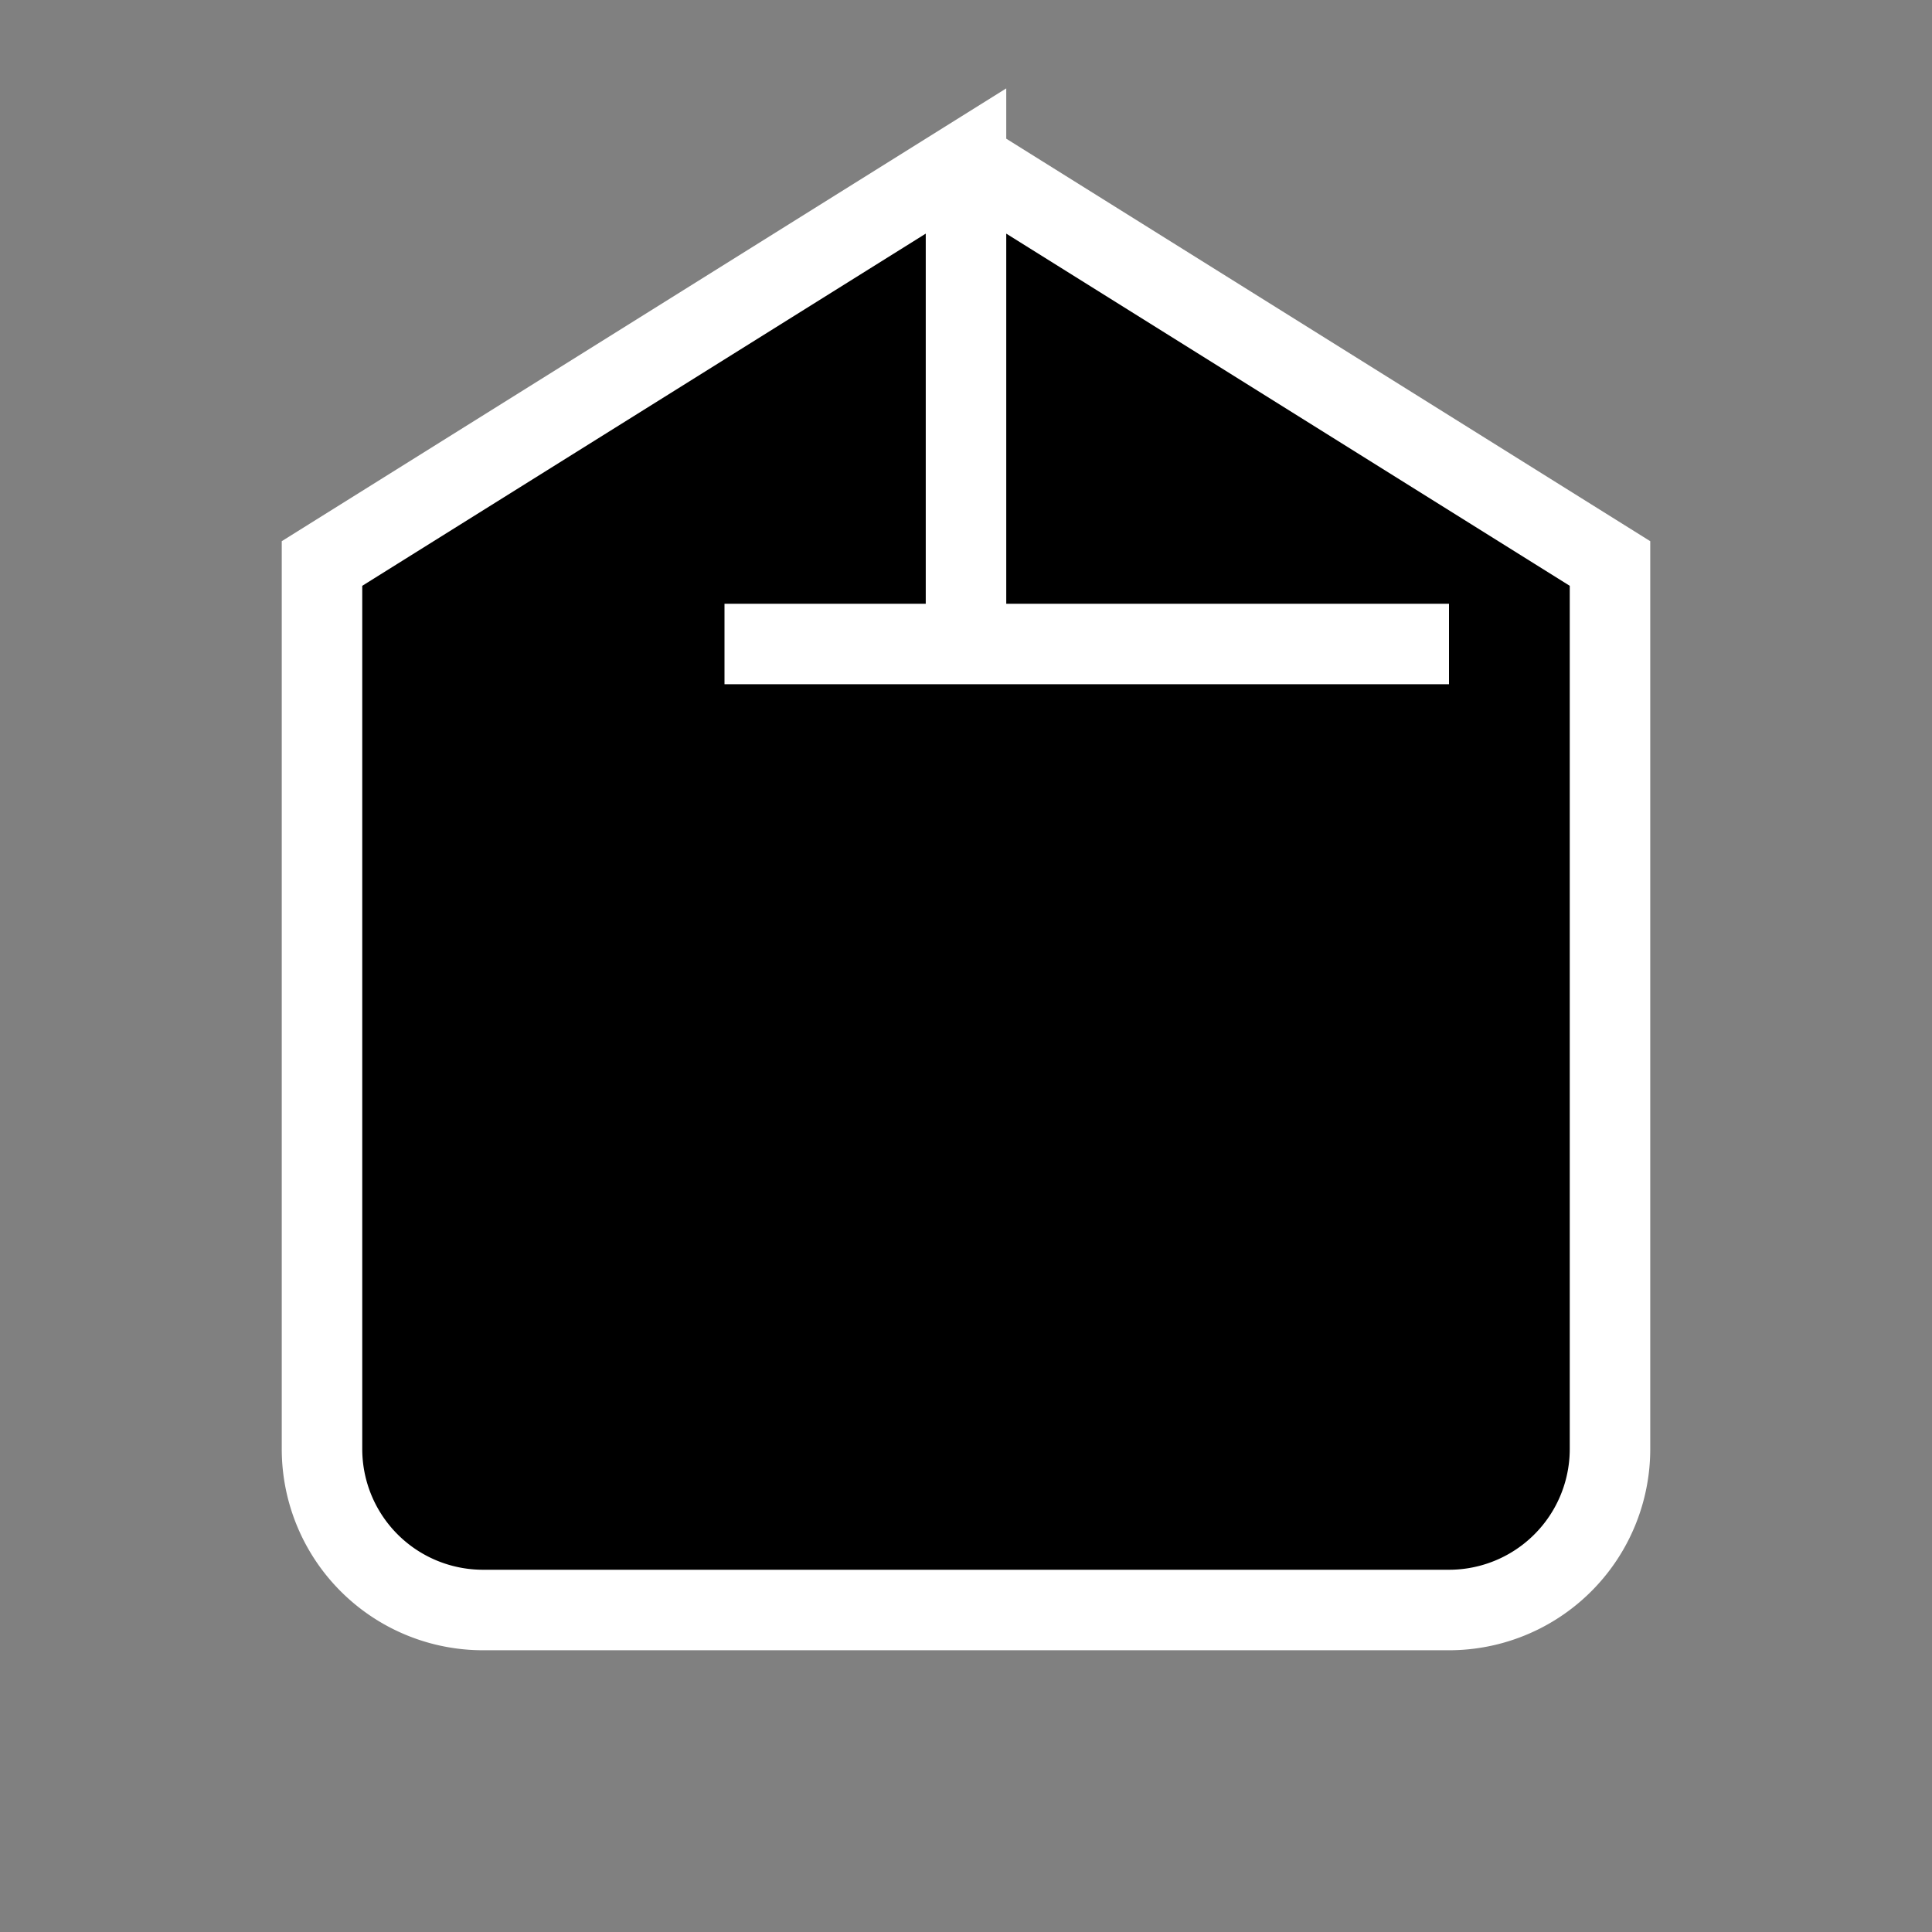 <svg xmlns="http://www.w3.org/2000/svg"  stroke="white" fill="rgba(99, 102, 241" strokeLinecap="round" strokeLinejoin="round" strokeWidth="2" class="w-10 h-10 text-white p-2 bg-indigo-500 rounded-full" viewBox="0 0 24 24">
  <rect x="0" y="0" width="24" height="24" fill="#808080" stroke="none"/>
  <path d="M12 2l-8 5v11a2 2 0 002 2h12a2 2 0 002-2V7l-8-5zm0 0v6m0 0V2m0 6h3m-3 0H9m6 0h3"></path>
</svg>